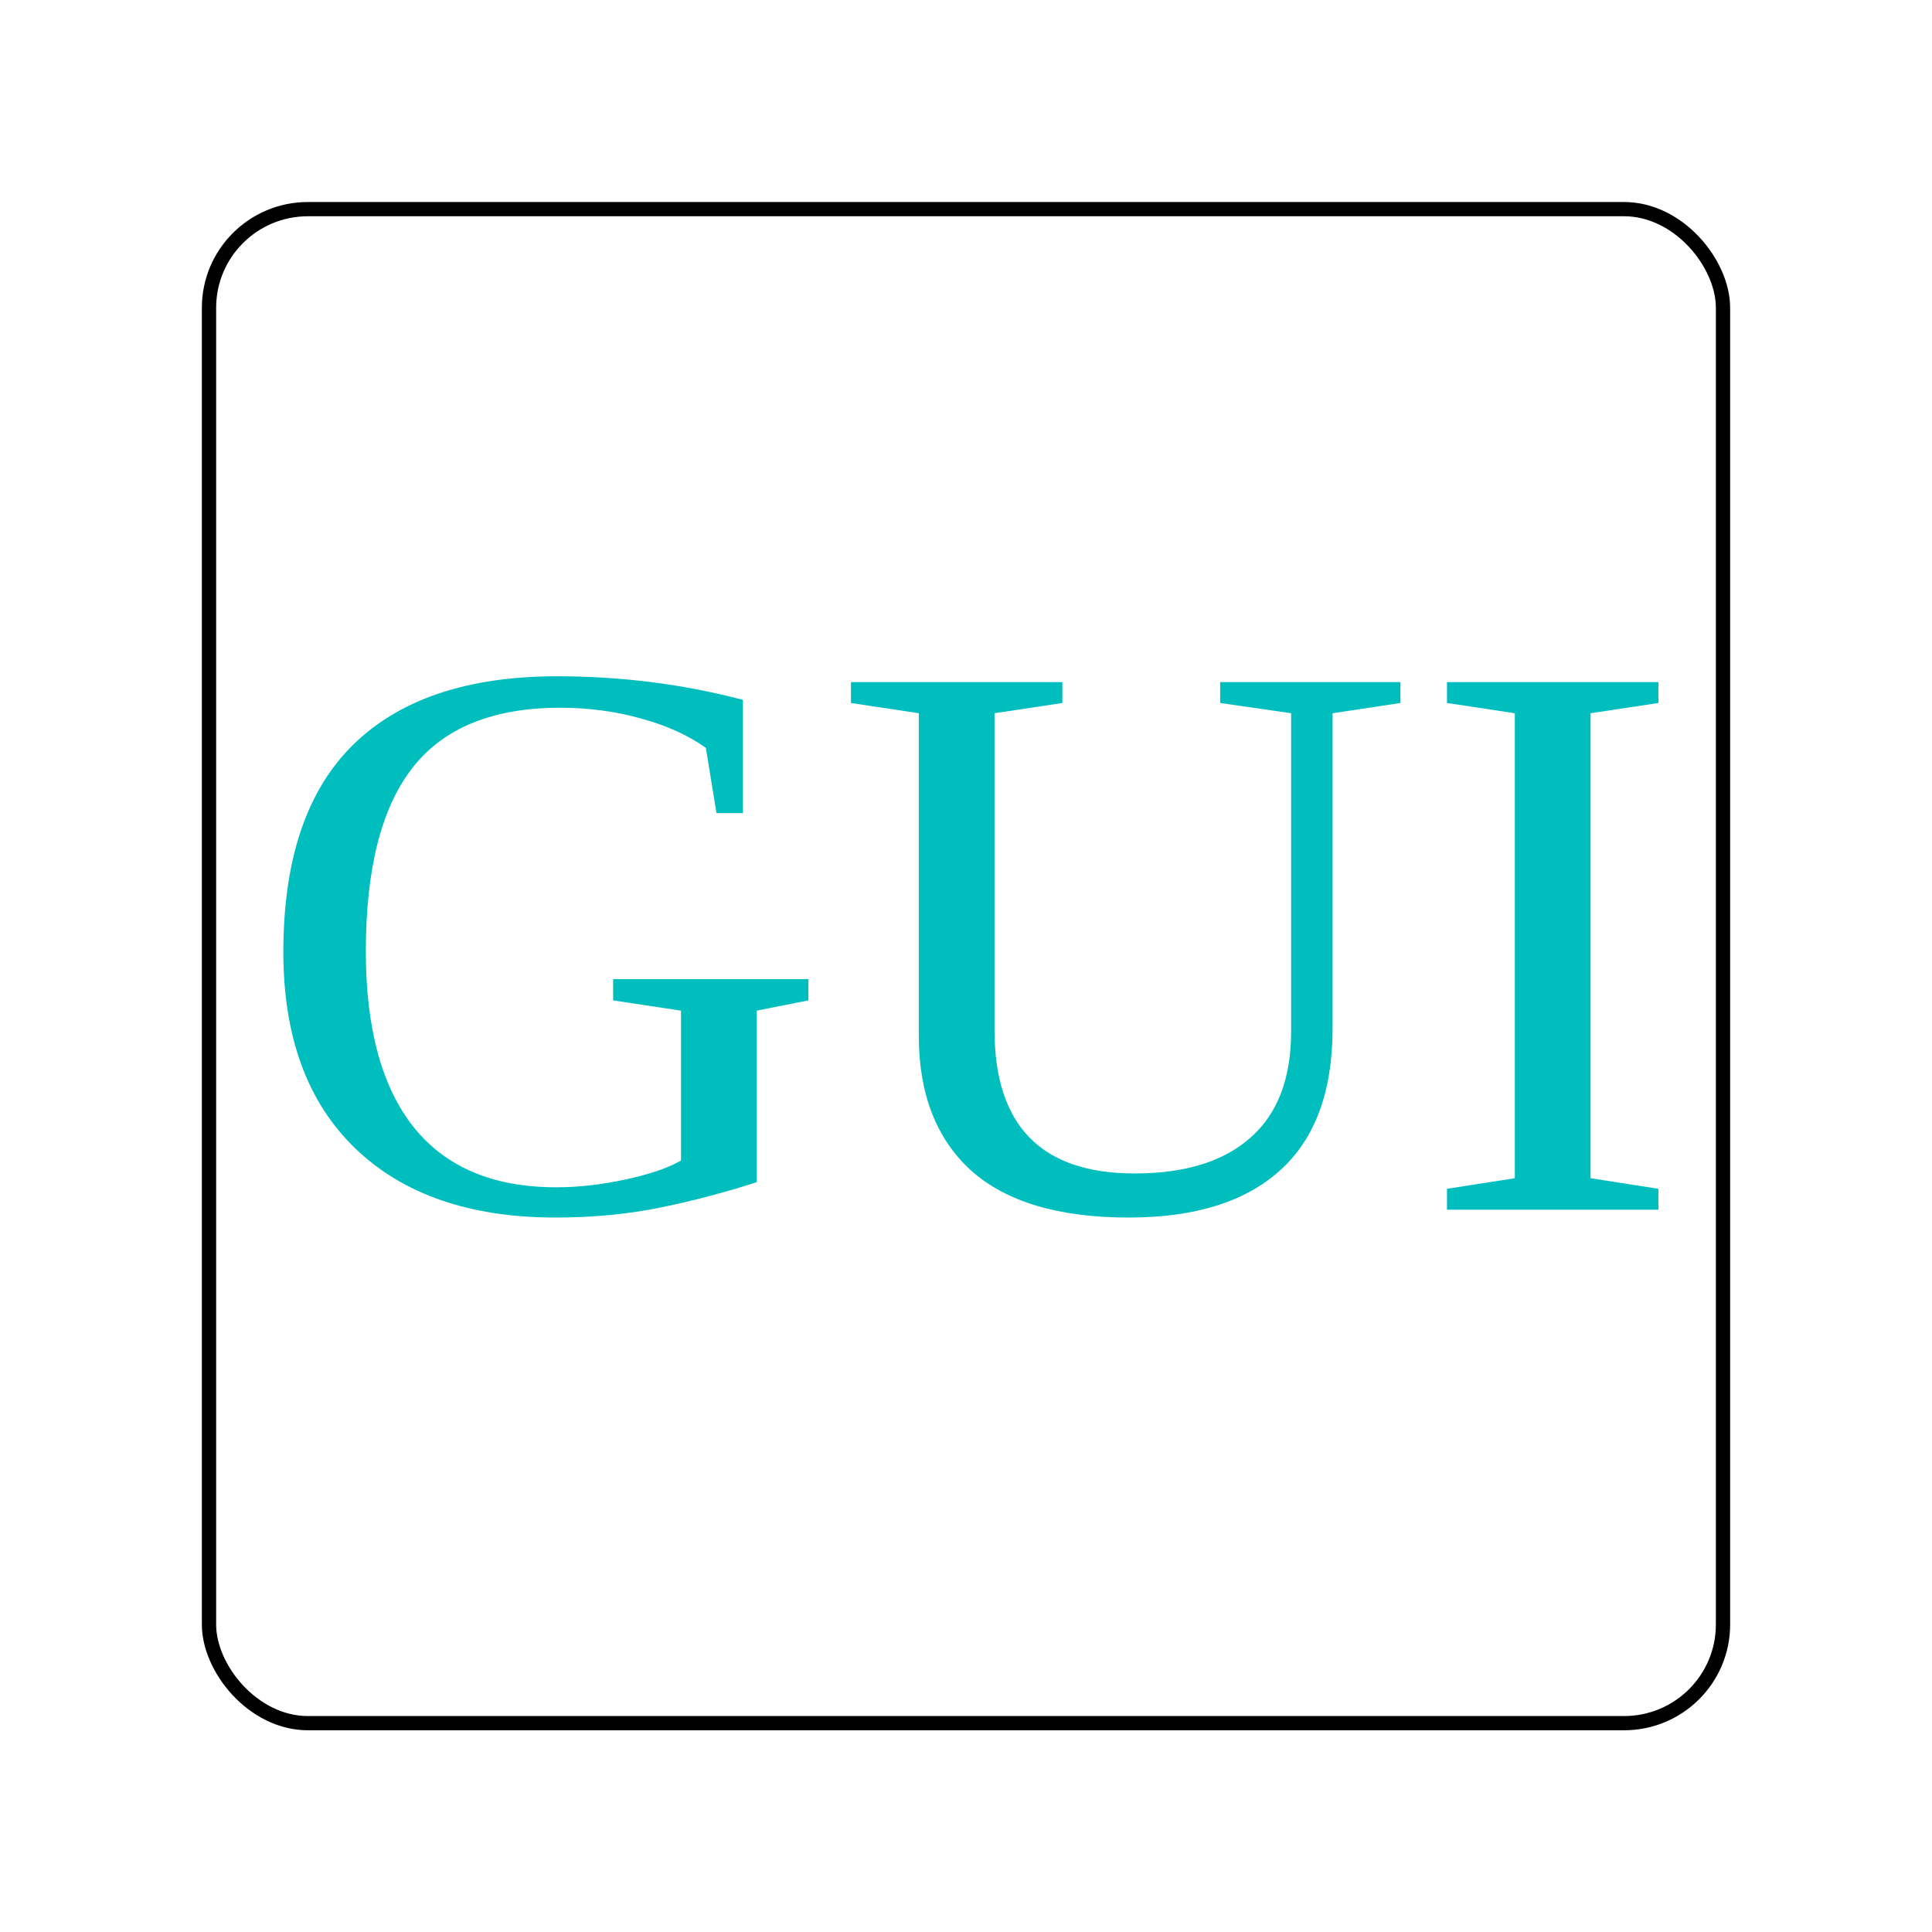 <?xml version="1.0" encoding="UTF-8" standalone="no"?>
<!-- Created with Inkscape (http://www.inkscape.org/) -->

<svg
   xmlns:dc="http://purl.org/dc/elements/1.1/"
   xmlns:cc="http://creativecommons.org/ns#"
   xmlns:rdf="http://www.w3.org/1999/02/22-rdf-syntax-ns#"
   xmlns:svg="http://www.w3.org/2000/svg"
   xmlns="http://www.w3.org/2000/svg"
   xmlns:sodipodi="http://sodipodi.sourceforge.net/DTD/sodipodi-0.dtd"
   xmlns:inkscape="http://www.inkscape.org/namespaces/inkscape"
   width="512"
   height="512"
   id="svg2"
   version="1.1"
   inkscape:version="0.48.4 r9939"
   sodipodi:docname="glade.svg">
  <defs
     id="defs4" />
  <sodipodi:namedview
     id="base"
     pagecolor="#ffffff"
     bordercolor="#666666"
     borderopacity="1.0"
     inkscape:pageopacity="0.0"
     inkscape:pageshadow="2"
     inkscape:zoom="0.9"
     inkscape:cx="-27.932246"
     inkscape:cy="237.07945"
     inkscape:document-units="px"
     inkscape:current-layer="layer1"
     showgrid="false"
     inkscape:showpageshadow="false"
     borderlayer="true"
     inkscape:window-width="1366"
     inkscape:window-height="695"
     inkscape:window-x="0"
     inkscape:window-y="0"
     inkscape:window-maximized="1"
     objecttolerance="10000"
     guidetolerance="10000">
    <inkscape:grid
       type="xygrid"
       id="grid3058"
       empspacing="8"
       visible="true"
       enabled="true"
       snapvisiblegridlinesonly="true"
       spacingx="1px"
       dotted="false" />
  </sodipodi:namedview>
  <g
     inkscape:label="Layer 1"
     inkscape:groupmode="layer"
     id="layer1"
     transform="translate(0,-540.362)">
    <g
       id="g3756"
       transform="matrix(12.693,0,0,12.658,54.271,-12322.653)">
      <rect
         ry="2.065"
         y="1020.575"
         x="0.088"
         height="31.698"
         width="31.61"
         id="rect3147"
         style="fill:none;stroke:#000000;stroke-width:0.298;stroke-miterlimit:4;stroke-opacity:1;stroke-dasharray:none" />
      <g
         transform="matrix(0.937,0,0,0.937,0.949,62.955)"
         id="text2994"
         style="font-size:40px;font-style:normal;font-weight:normal;line-height:125%;letter-spacing:0px;word-spacing:0px;fill:#00bebe;fill-opacity:1;stroke:none;font-family:Sans">
        <path
           inkscape:connector-curvature="0"
           id="path2999"
           style="font-size:18px;font-variant:normal;font-stretch:normal;fill:#00bebe;fill-opacity:1;font-family:Tinos;-inkscape-font-specification:Tinos"
           d="m 11.285,1043.747 c -0.68,0.223 -1.386,0.41 -2.118,0.562 -0.732,0.152 -1.521,0.229 -2.364,0.229 -1.91,0 -3.398,-0.516 -4.465,-1.547 -1.066,-1.031 -1.6,-2.493 -1.6,-4.386 -7.4e-7,-2.062 0.516,-3.603 1.547,-4.623 1.037,-1.025 2.555,-1.538 4.553,-1.538 1.43,0 2.81,0.176 4.14,0.527 l 0,2.531 -0.589,0 -0.237,-1.459 c -0.404,-0.287 -0.891,-0.507 -1.459,-0.659 -0.563,-0.158 -1.157,-0.237 -1.784,-0.237 -1.5,10e-5 -2.599,0.448 -3.296,1.345 -0.691,0.891 -1.037,2.256 -1.037,4.096 -2.6e-6,1.728 0.357,3.041 1.072,3.938 0.715,0.891 1.772,1.336 3.173,1.336 0.492,0 1.008,-0.059 1.547,-0.176 0.539,-0.117 0.949,-0.258 1.23,-0.422 l 0,-3.349 -1.512,-0.229 0,-0.475 4.351,0 0,0.475 -1.151,0.229 0,3.832" />
        <path
           inkscape:connector-curvature="0"
           id="path3001"
           style="font-size:18px;font-variant:normal;font-stretch:normal;fill:#00bebe;fill-opacity:1;font-family:Tinos;-inkscape-font-specification:Tinos"
           d="m 23.194,1033.27 -1.582,-0.229 0,-0.466 4.017,0 0,0.466 -1.512,0.229 0,7.04 c -1.1e-5,1.412 -0.39,2.47 -1.169,3.173 -0.773,0.703 -1.898,1.055 -3.375,1.055 -1.564,0 -2.736,-0.352 -3.516,-1.055 -0.773,-0.709 -1.16,-1.711 -1.16,-3.006 l 0,-7.207 -1.512,-0.229 0,-0.466 4.711,0 0,0.466 -1.512,0.229 0,7.075 c -4e-6,2.139 1.04,3.208 3.12,3.208 1.125,0 1.986,-0.267 2.584,-0.8 0.604,-0.533 0.905,-1.324 0.905,-2.373 l 0,-7.11" />
        <path
           inkscape:connector-curvature="0"
           id="path3003"
           style="font-size:18px;font-variant:normal;font-stretch:normal;fill:#00bebe;fill-opacity:1;font-family:Tinos;-inkscape-font-specification:Tinos"
           d="m 29.865,1043.659 1.512,0.237 0,0.466 -4.711,0 0,-0.466 1.512,-0.237 0,-10.389 -1.512,-0.229 0,-0.466 4.711,0 0,0.466 -1.512,0.229 0,10.389" />
      </g>
    </g>
  </g>
</svg>
